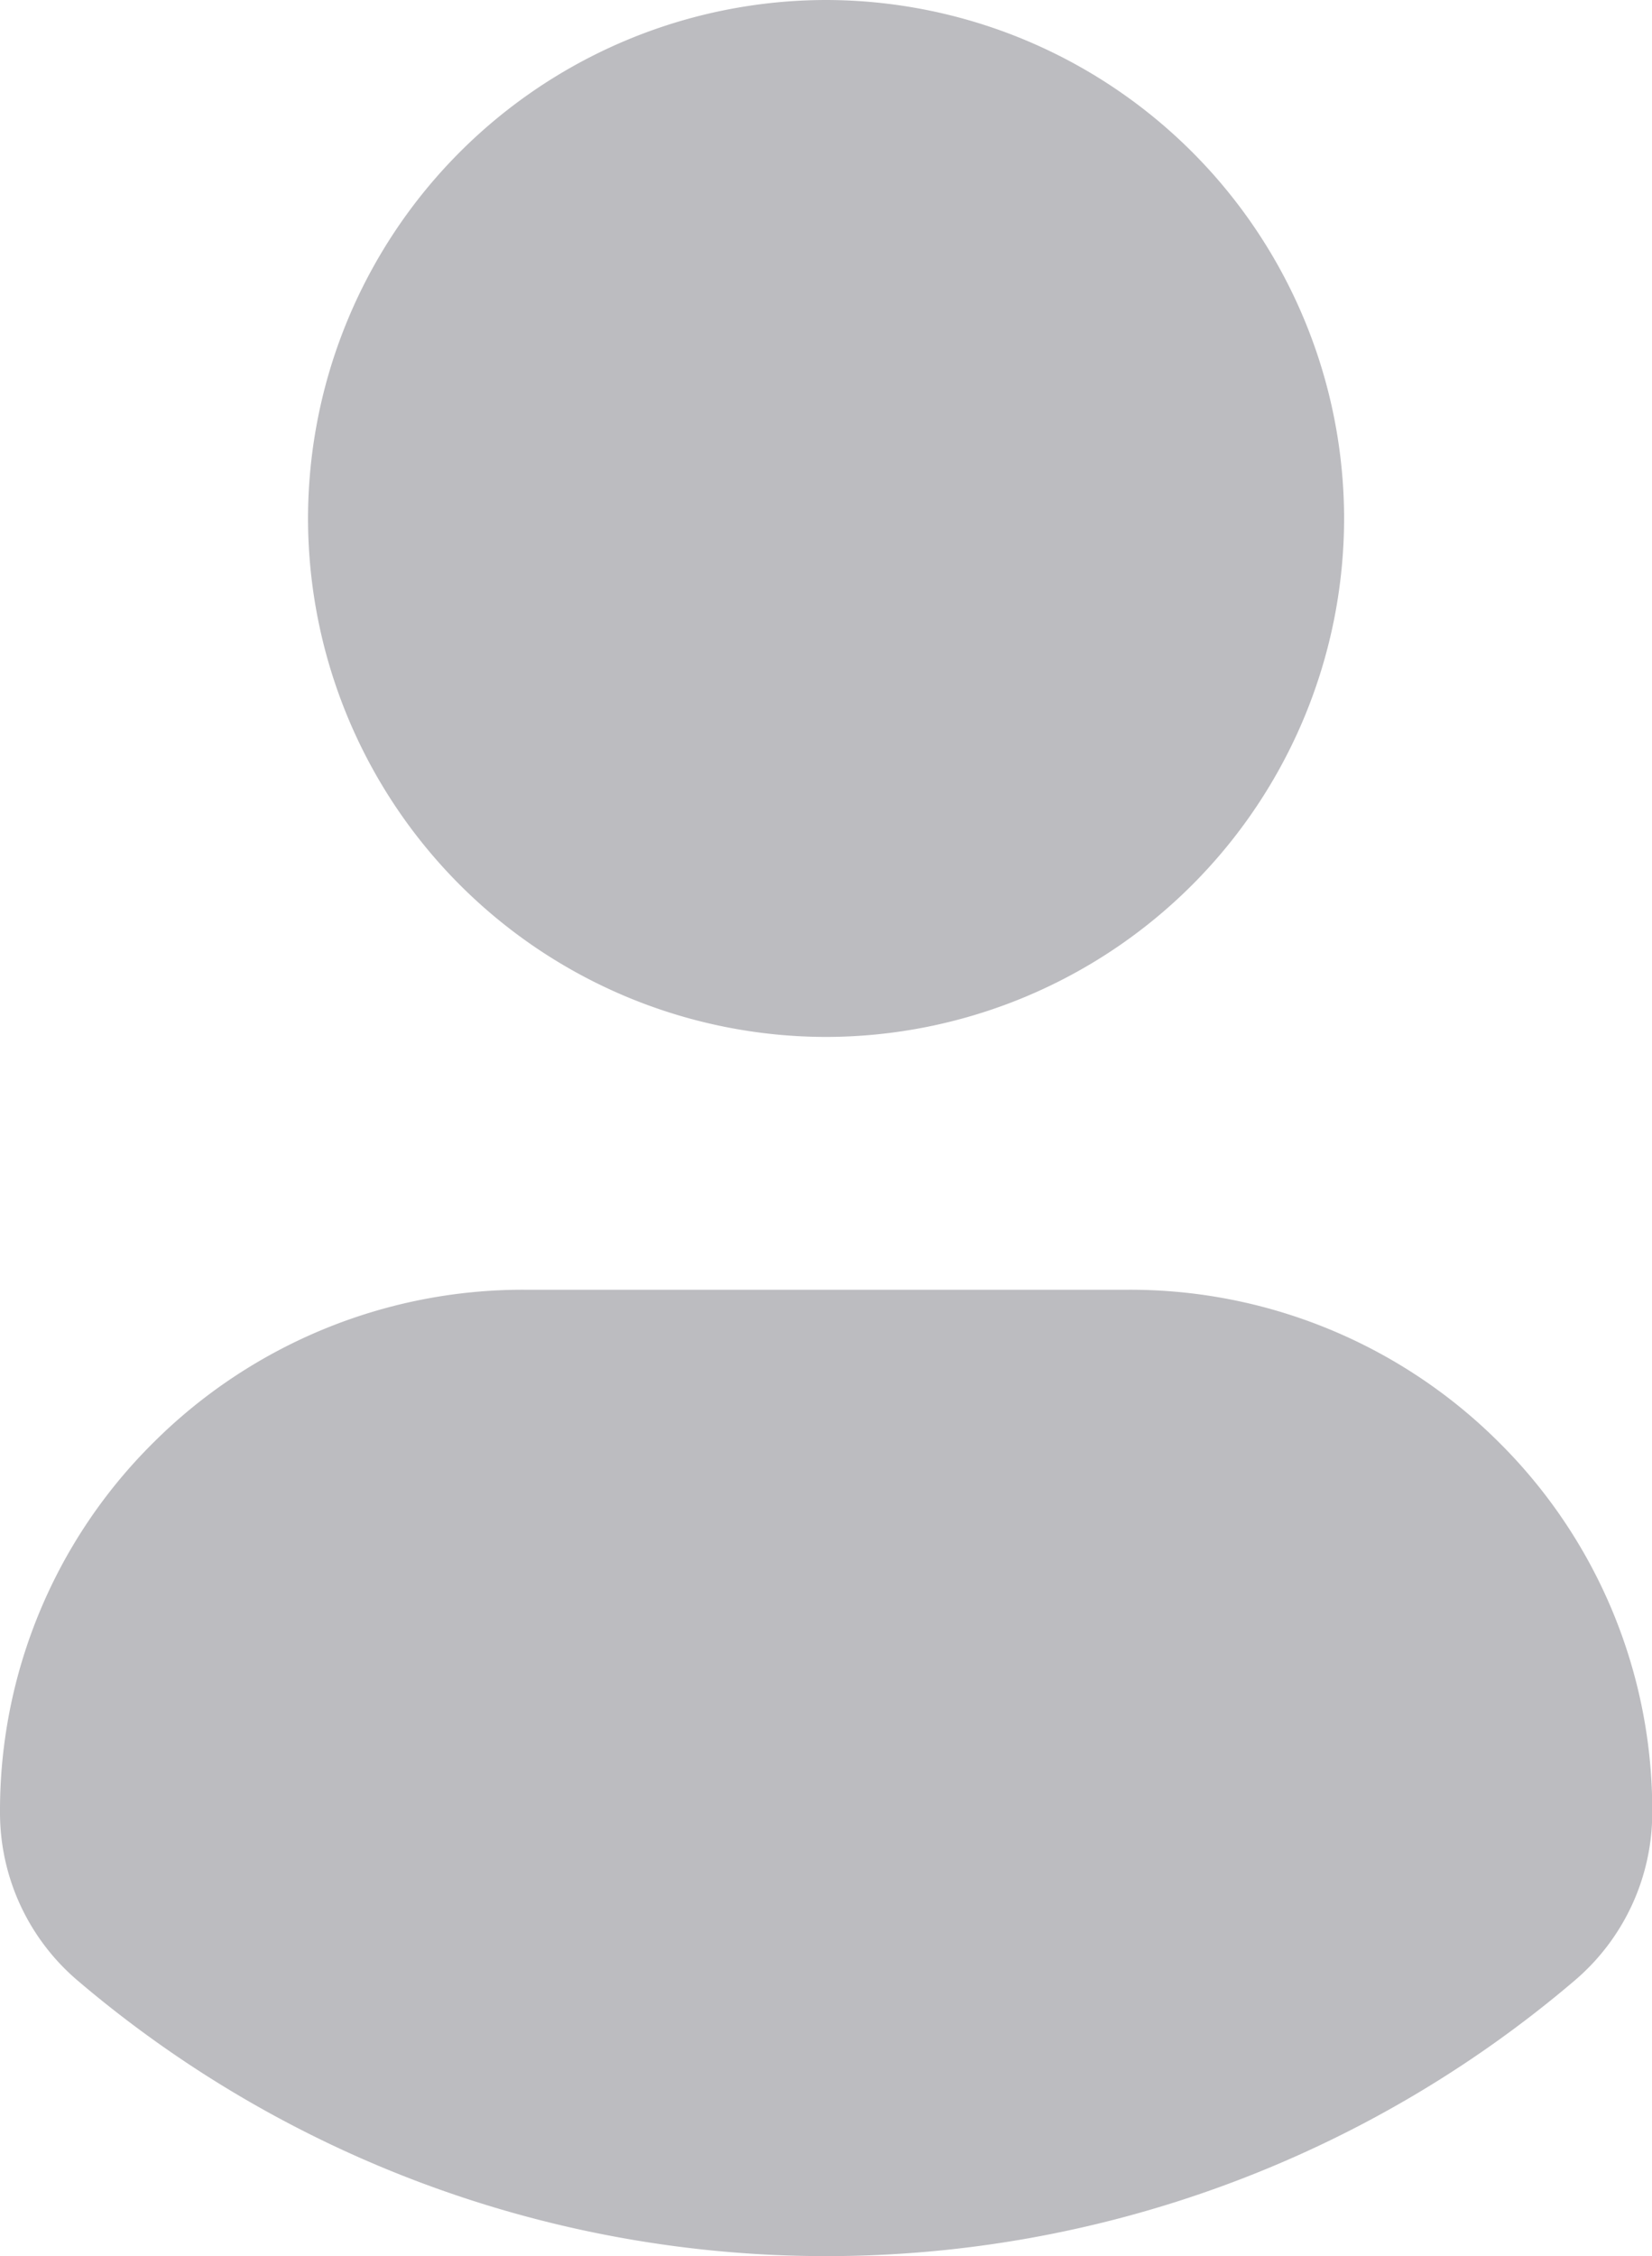 <svg xmlns="http://www.w3.org/2000/svg" width="13.188" height="18" viewBox="0 0 13.188 18">
  <path id="user-g" d="M-893.65-4506.193a9.217,9.217,0,0,1-5.976-2.2,1.758,1.758,0,0,1-.618-1.339,4.131,4.131,0,0,1,1.227-2.954,4.178,4.178,0,0,1,2.964-1.217h4.813a4.169,4.169,0,0,1,2.962,1.217,4.134,4.134,0,0,1,1.224,2.954,1.758,1.758,0,0,1-.618,1.339A9.213,9.213,0,0,1-893.65-4506.193Zm0-9.727a4.14,4.14,0,0,1-4.135-4.136,4.14,4.14,0,0,1,4.135-4.137,4.141,4.141,0,0,1,4.136,4.137A4.141,4.141,0,0,1-893.648-4515.92Z" transform="translate(900.244 4524.193)" fill="#bcbcc0"/>
</svg>
